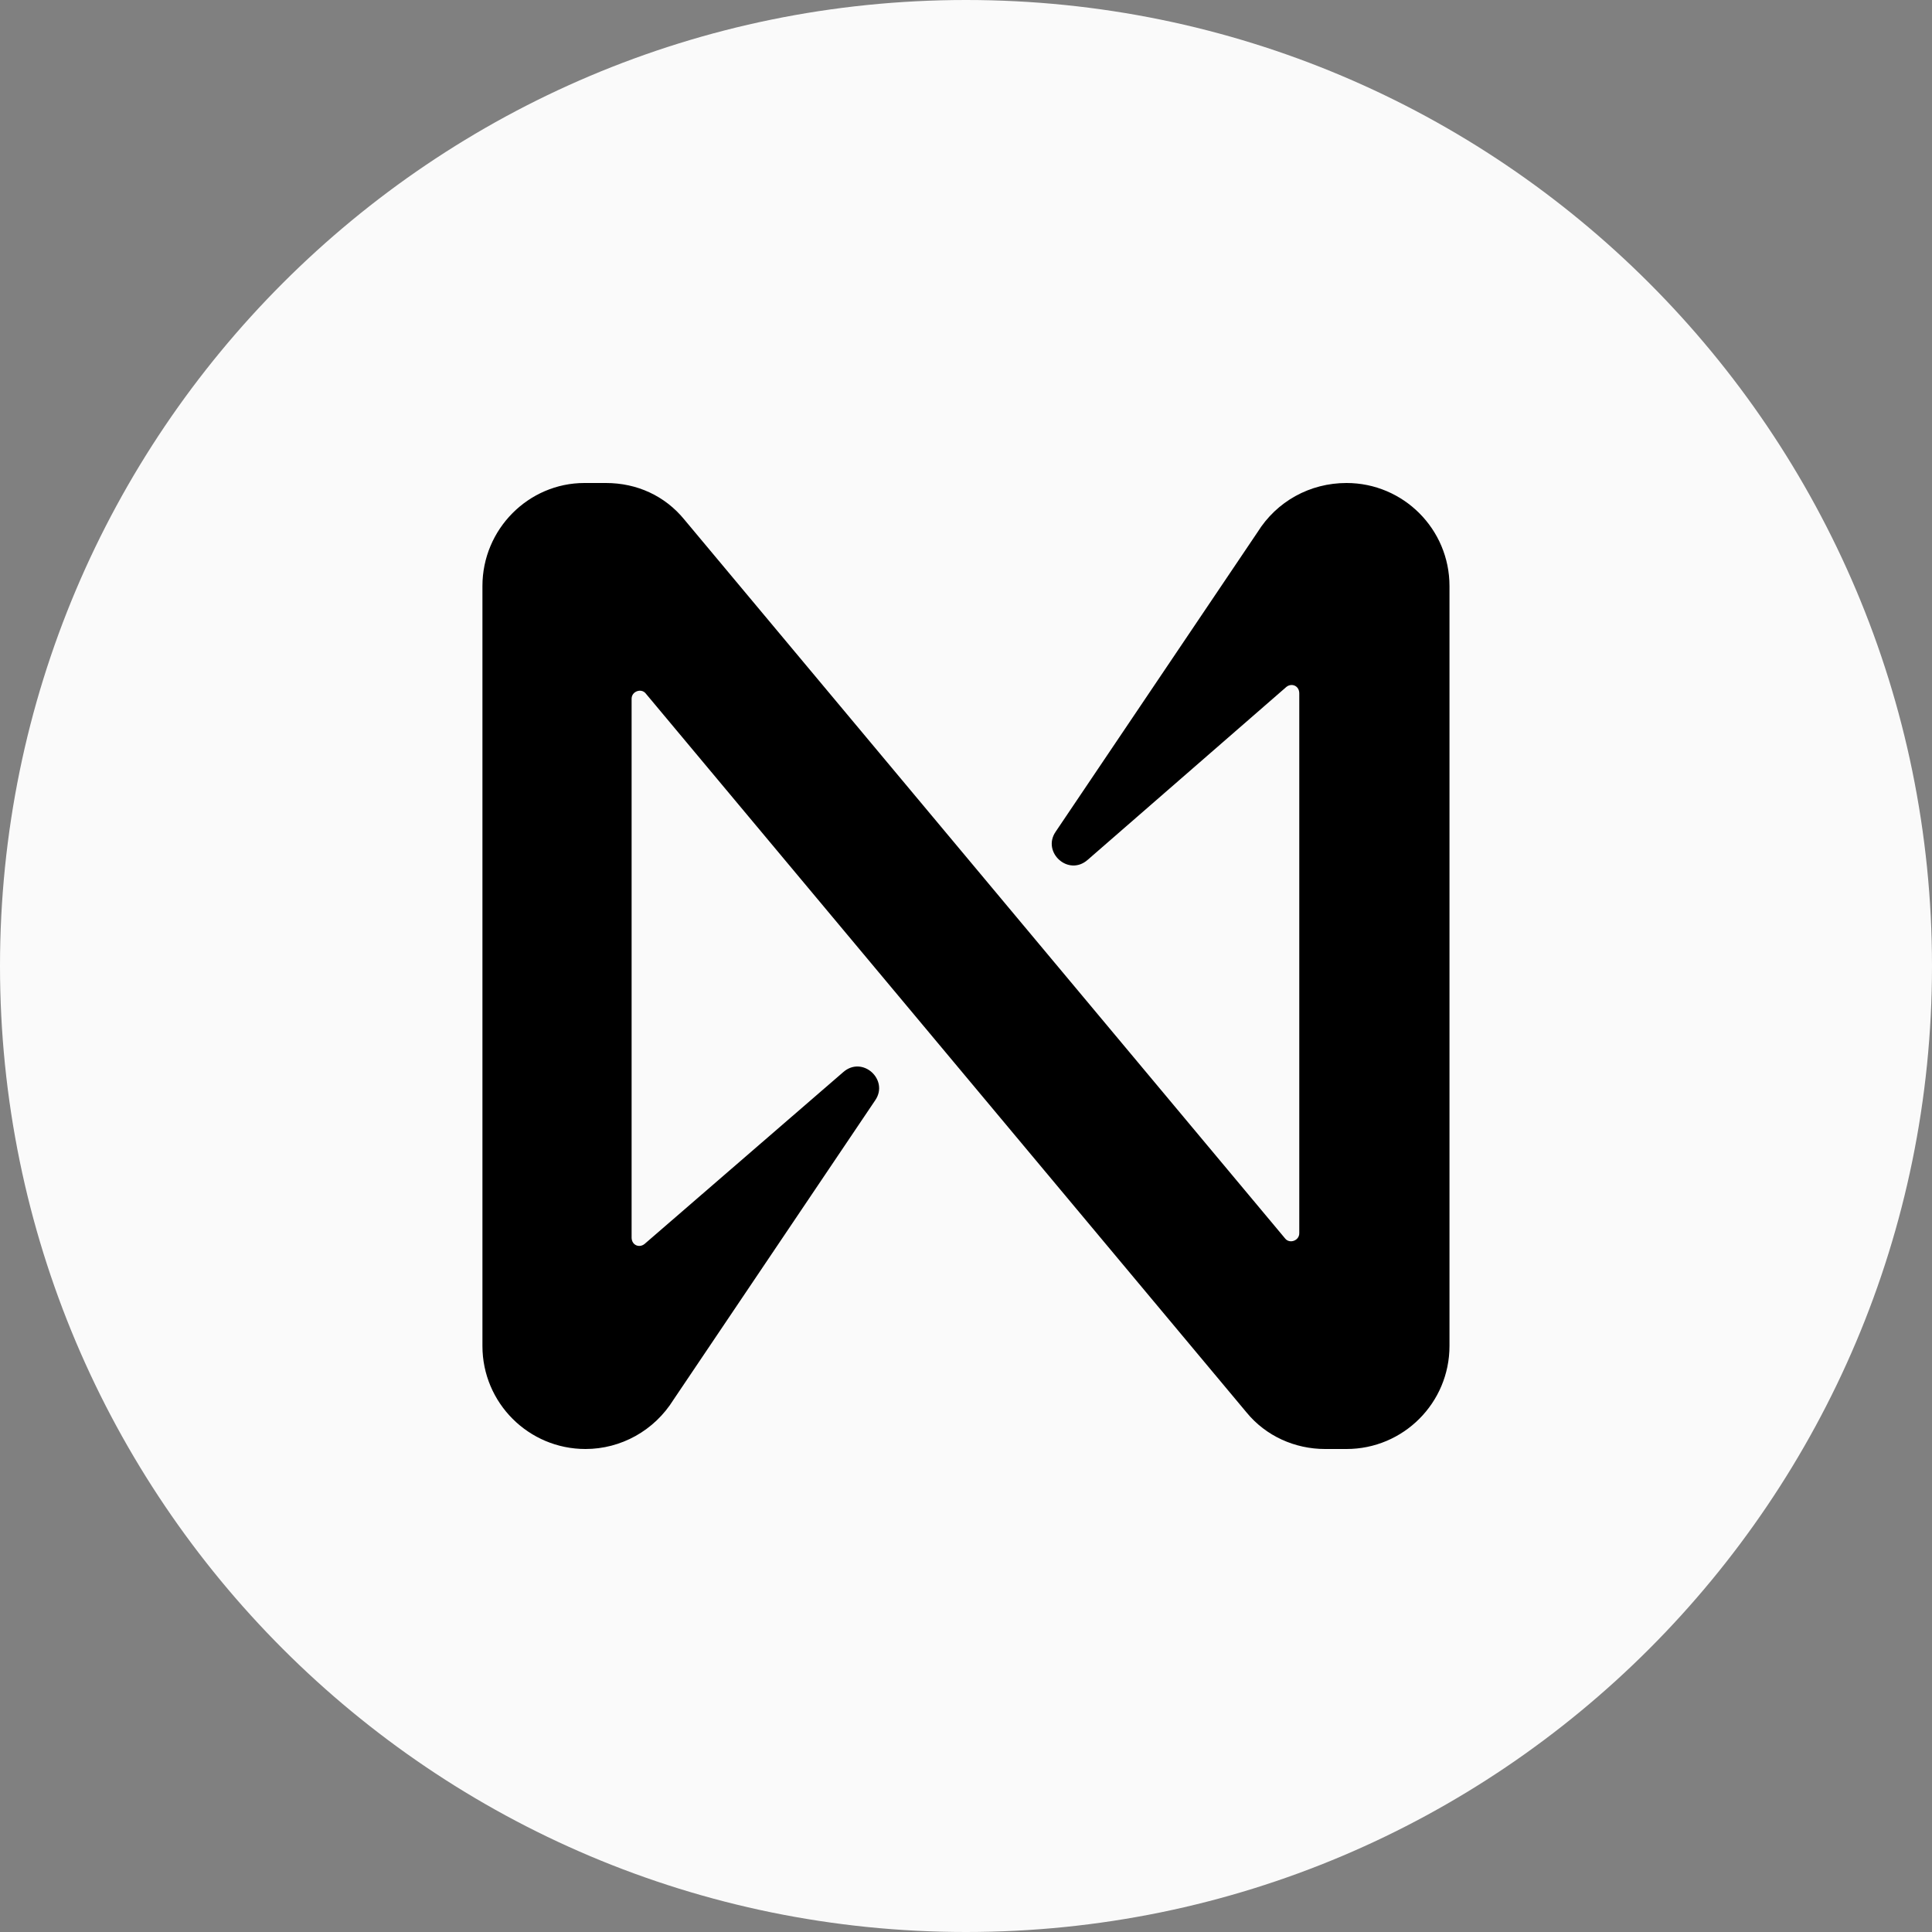 <svg viewBox="0 0 24 24" fill="none" xmlns="http://www.w3.org/2000/svg">
<rect x="0" y="0" width="24" height="24" fill="#808080" stroke="none"/>
<path d="M12 24C18.627 24 24 18.627 24 12C24 5.373 18.627 0 12 0C5.373 0 0 5.373 0 12C0 18.627 5.373 24 12 24Z" fill="#FAFAFA"/>
<path d="M15.62 6.613L13.113 10.333C12.94 10.587 13.273 10.893 13.513 10.68L15.98 8.533C16.047 8.48 16.14 8.52 16.14 8.613V15.32C16.14 15.413 16.02 15.453 15.966 15.387L8.5 6.453C8.26 6.16 7.913 6 7.527 6H7.26C6.566 6 5.993 6.573 5.993 7.28V16.72C5.993 17.427 6.566 18 7.273 18C7.713 18 8.127 17.773 8.367 17.387L10.873 13.667C11.046 13.413 10.713 13.107 10.473 13.32L8.007 15.453C7.94 15.507 7.846 15.467 7.846 15.373V8.68C7.846 8.587 7.966 8.547 8.02 8.613L15.486 17.547C15.726 17.84 16.087 18 16.46 18H16.727C17.433 18 18.006 17.427 18.006 16.72V7.28C18.006 6.573 17.433 6 16.727 6C16.273 6 15.86 6.227 15.62 6.613Z" fill="black"/>
</svg>